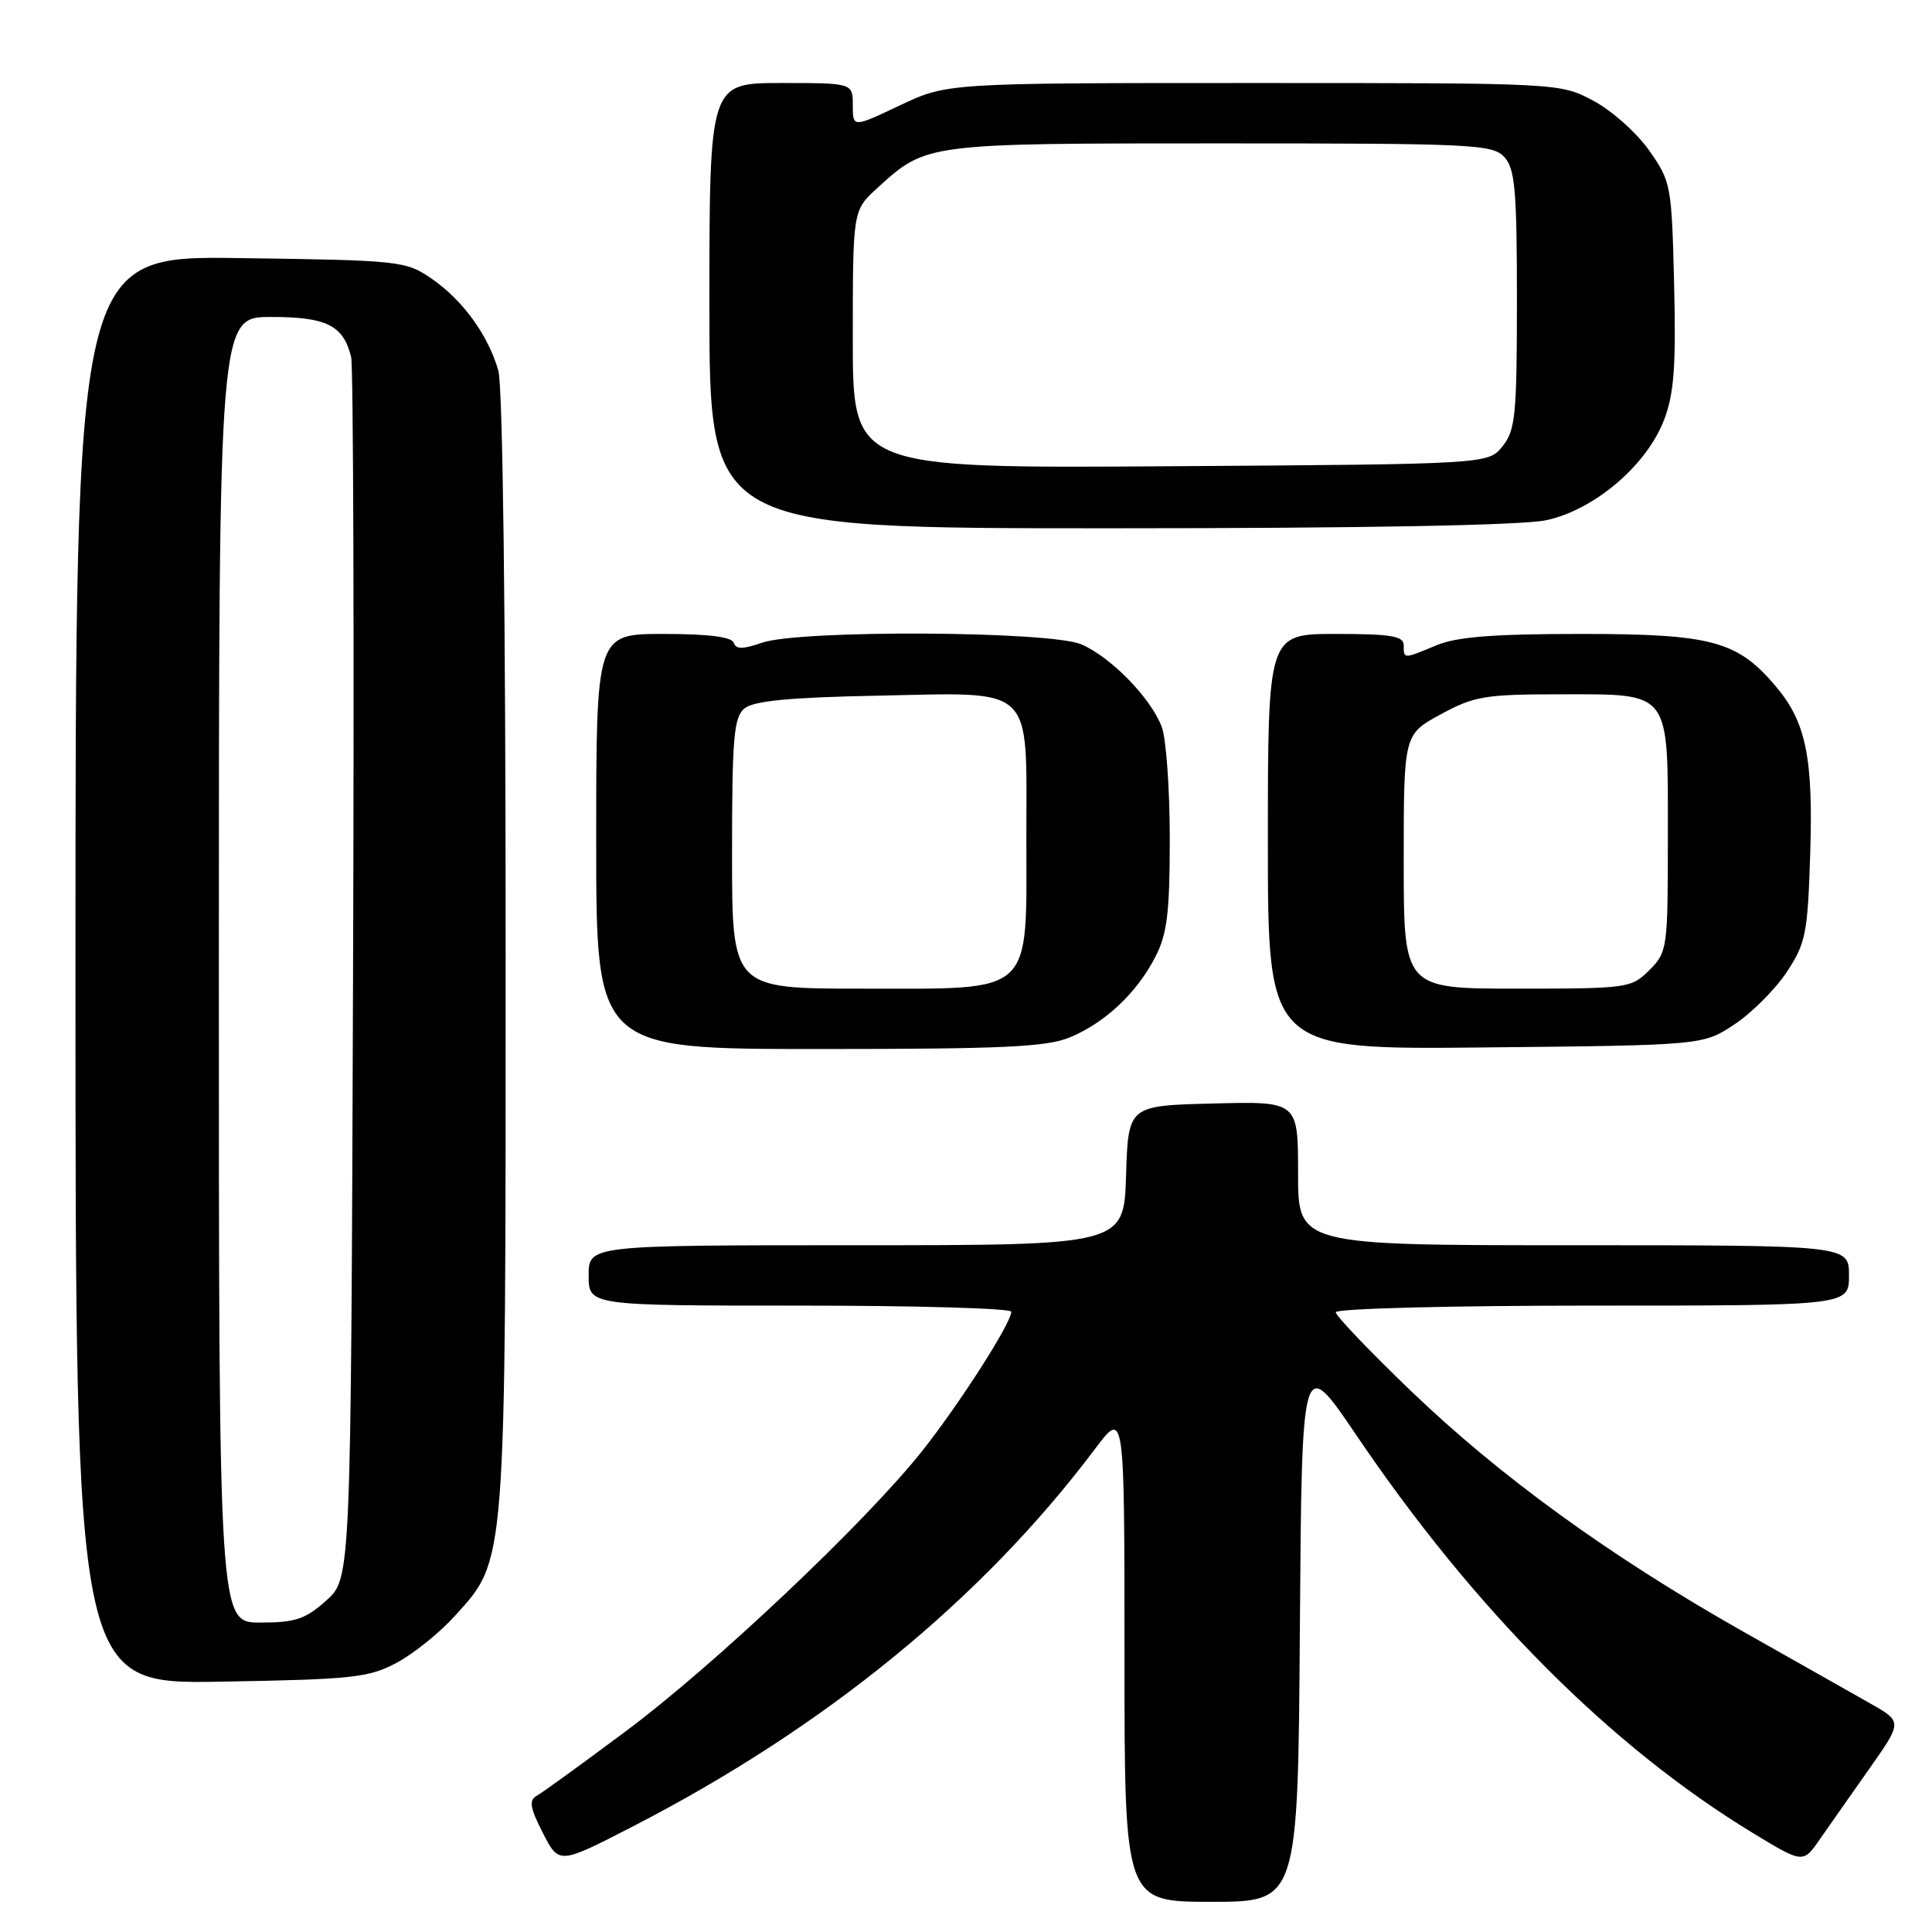 <?xml version="1.0" encoding="UTF-8" standalone="no"?>
<!DOCTYPE svg PUBLIC "-//W3C//DTD SVG 1.1//EN" "http://www.w3.org/Graphics/SVG/1.1/DTD/svg11.dtd" >
<svg xmlns="http://www.w3.org/2000/svg" xmlns:xlink="http://www.w3.org/1999/xlink" version="1.1" viewBox="0 0 256 256">
 <g >
 <path fill="currentColor"
d=" M 172.24 215.75 C 172.50 179.50 172.50 179.50 179.69 190.12 C 195.37 213.31 213.39 231.40 232.21 242.85 C 238.92 246.93 238.92 246.93 241.14 243.71 C 242.37 241.95 245.33 237.72 247.73 234.32 C 252.08 228.13 252.08 228.13 247.79 225.70 C 245.43 224.36 237.81 220.05 230.85 216.12 C 213.39 206.24 198.79 195.67 186.99 184.34 C 181.50 179.07 177.00 174.36 177.00 173.88 C 177.00 173.39 192.17 173.00 211.00 173.00 C 245.00 173.00 245.00 173.00 245.00 169.00 C 245.00 165.00 245.00 165.00 208.50 165.00 C 172.00 165.00 172.00 165.00 172.00 155.47 C 172.00 145.93 172.00 145.93 160.75 146.22 C 149.50 146.50 149.50 146.50 149.21 155.75 C 148.92 165.00 148.92 165.00 113.46 165.00 C 78.00 165.00 78.00 165.00 78.00 169.00 C 78.00 173.00 78.00 173.00 106.00 173.00 C 121.40 173.00 134.00 173.36 134.00 173.81 C 134.00 175.32 127.09 186.10 122.14 192.33 C 114.64 201.75 94.74 220.57 83.00 229.34 C 77.22 233.65 71.89 237.52 71.15 237.93 C 70.06 238.55 70.21 239.50 71.93 242.87 C 74.07 247.05 74.07 247.05 83.78 242.05 C 109.27 228.94 130.14 211.90 145.11 191.97 C 149.00 186.80 149.00 186.80 149.00 219.40 C 149.00 252.00 149.00 252.00 160.49 252.00 C 171.98 252.00 171.98 252.00 172.24 215.75 Z  M 52.57 220.32 C 54.81 219.12 58.27 216.34 60.26 214.13 C 67.12 206.54 67.00 208.15 67.00 126.06 C 67.00 81.38 66.62 51.15 66.03 49.10 C 64.67 44.38 61.31 39.75 57.17 36.91 C 53.76 34.57 53.01 34.49 31.83 34.20 C 10.00 33.89 10.00 33.89 10.00 128.52 C 10.00 223.15 10.00 223.15 29.25 222.83 C 46.75 222.53 48.87 222.30 52.57 220.32 Z  M 141.78 137.45 C 146.47 135.49 150.64 131.56 153.09 126.79 C 154.66 123.75 155.00 120.93 155.00 111.10 C 155.00 104.52 154.52 97.86 153.94 96.32 C 152.50 92.50 147.20 87.06 143.28 85.38 C 139.13 83.60 105.93 83.43 100.95 85.17 C 98.41 86.05 97.52 86.05 97.22 85.17 C 96.96 84.39 93.82 84.00 87.92 84.00 C 79.00 84.00 79.00 84.00 79.00 111.50 C 79.00 139.00 79.00 139.00 108.53 139.00 C 132.97 139.00 138.71 138.73 141.78 137.45 Z  M 229.82 135.74 C 232.11 134.22 235.22 131.11 236.74 128.82 C 239.27 124.99 239.53 123.71 239.86 113.17 C 240.27 100.41 239.31 95.71 235.35 91.00 C 230.23 84.92 226.84 84.00 209.51 84.00 C 197.93 84.00 193.02 84.38 190.35 85.50 C 185.94 87.34 186.00 87.34 186.00 85.50 C 186.00 84.28 184.33 84.00 177.00 84.00 C 168.00 84.00 168.00 84.00 168.00 111.54 C 168.00 139.09 168.00 139.09 196.83 138.79 C 225.65 138.50 225.65 138.50 229.82 135.74 Z  M 204.89 68.93 C 211.27 67.56 218.20 61.65 220.50 55.63 C 221.82 52.17 222.09 48.54 221.83 37.73 C 221.51 24.51 221.42 24.05 218.50 19.91 C 216.85 17.57 213.52 14.61 211.09 13.33 C 206.69 11.00 206.66 11.00 166.09 11.00 C 125.50 11.00 125.50 11.00 119.25 13.96 C 113.00 16.92 113.00 16.92 113.00 13.96 C 113.00 11.00 113.00 11.00 103.50 11.00 C 94.00 11.00 94.00 11.00 94.00 40.50 C 94.00 70.00 94.00 70.00 146.95 70.00 C 180.77 70.00 201.70 69.61 204.89 68.93 Z  M 29.00 128.50 C 29.00 42.00 29.00 42.00 35.93 42.00 C 43.29 42.00 45.50 43.11 46.53 47.32 C 46.82 48.52 46.94 85.42 46.78 129.33 C 46.50 209.16 46.50 209.16 43.23 212.08 C 40.47 214.55 39.13 215.00 34.48 215.00 C 29.00 215.00 29.00 215.00 29.00 128.50 Z  M 97.00 113.12 C 97.00 97.73 97.23 95.05 98.65 93.87 C 99.86 92.87 104.59 92.41 116.24 92.18 C 137.32 91.76 136.00 90.51 136.00 110.98 C 136.00 132.11 137.21 131.00 114.19 131.00 C 97.00 131.00 97.00 131.00 97.00 113.12 Z  M 186.00 114.16 C 186.00 97.32 186.00 97.32 190.89 94.66 C 195.33 92.24 196.76 92.00 206.73 92.00 C 221.52 92.00 221.00 91.31 221.00 110.87 C 221.00 125.70 220.94 126.15 218.55 128.55 C 216.16 130.93 215.69 131.00 201.05 131.00 C 186.00 131.00 186.00 131.00 186.00 114.16 Z  M 113.00 44.98 C 113.00 27.89 113.00 27.89 116.20 24.96 C 122.77 18.97 122.52 19.00 161.75 19.00 C 195.30 19.00 197.80 19.12 199.35 20.83 C 200.75 22.38 201.00 25.25 201.00 39.72 C 201.00 55.02 200.80 57.02 199.09 59.14 C 197.18 61.50 197.18 61.50 155.09 61.78 C 113.00 62.06 113.00 62.06 113.00 44.98 Z "/>
</g>
</svg>